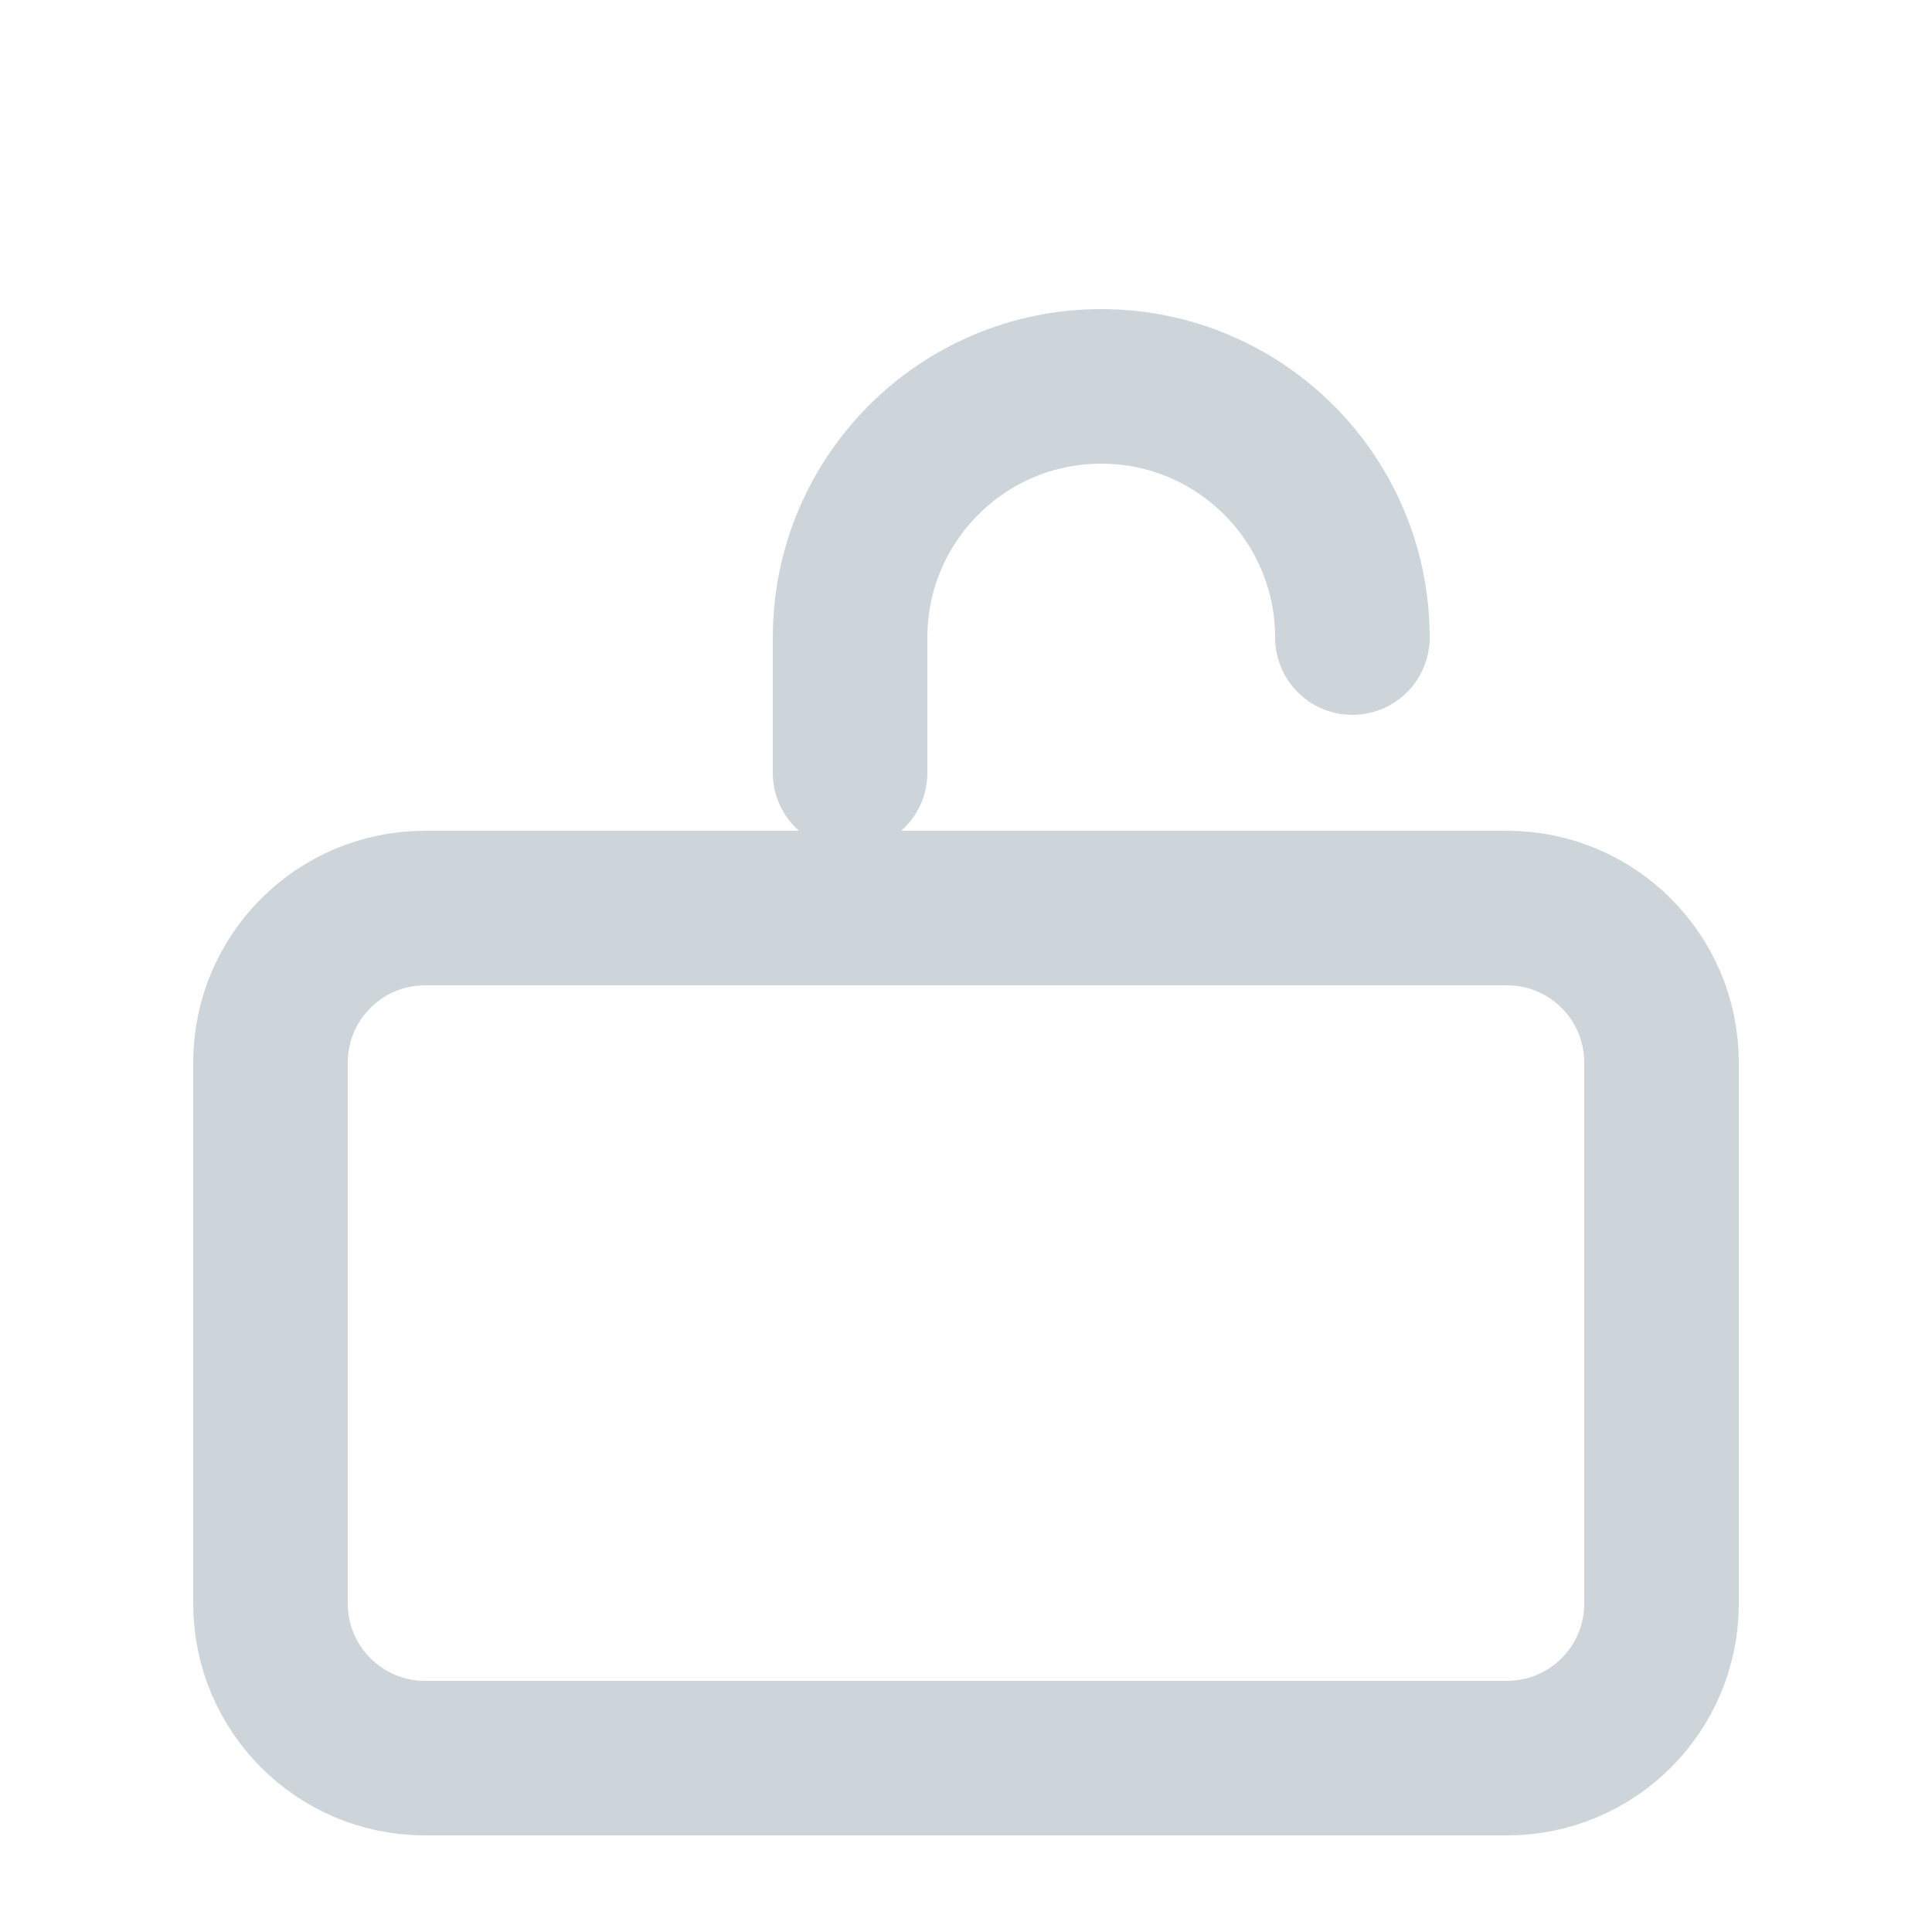 <svg width="25" height="25" viewBox="0 0 25 25" fill="none" xmlns="http://www.w3.org/2000/svg">
  <path fill-rule="evenodd" clip-rule="evenodd" d="M3.5 13.75C3.5 12.645 4.395 11.75 5.5 11.75H19.5C20.605 11.75 21.5 12.645 21.5 13.75V20.75C21.5 21.855 20.605 22.75 19.5 22.75H5.5C4.395 22.75 3.5 21.855 3.5 20.75V13.75Z" stroke="#CDD4DA" stroke-width="2" stroke-linecap="round" stroke-linejoin="round"/>
  <path d="M17.5 8.25C17.5 6.455 16.045 5 14.25 5C12.455 5 11 6.455 11 8.25V10" stroke="#CDD4DA" stroke-width="2" stroke-linecap="round" stroke-linejoin="round"/>
</svg>
